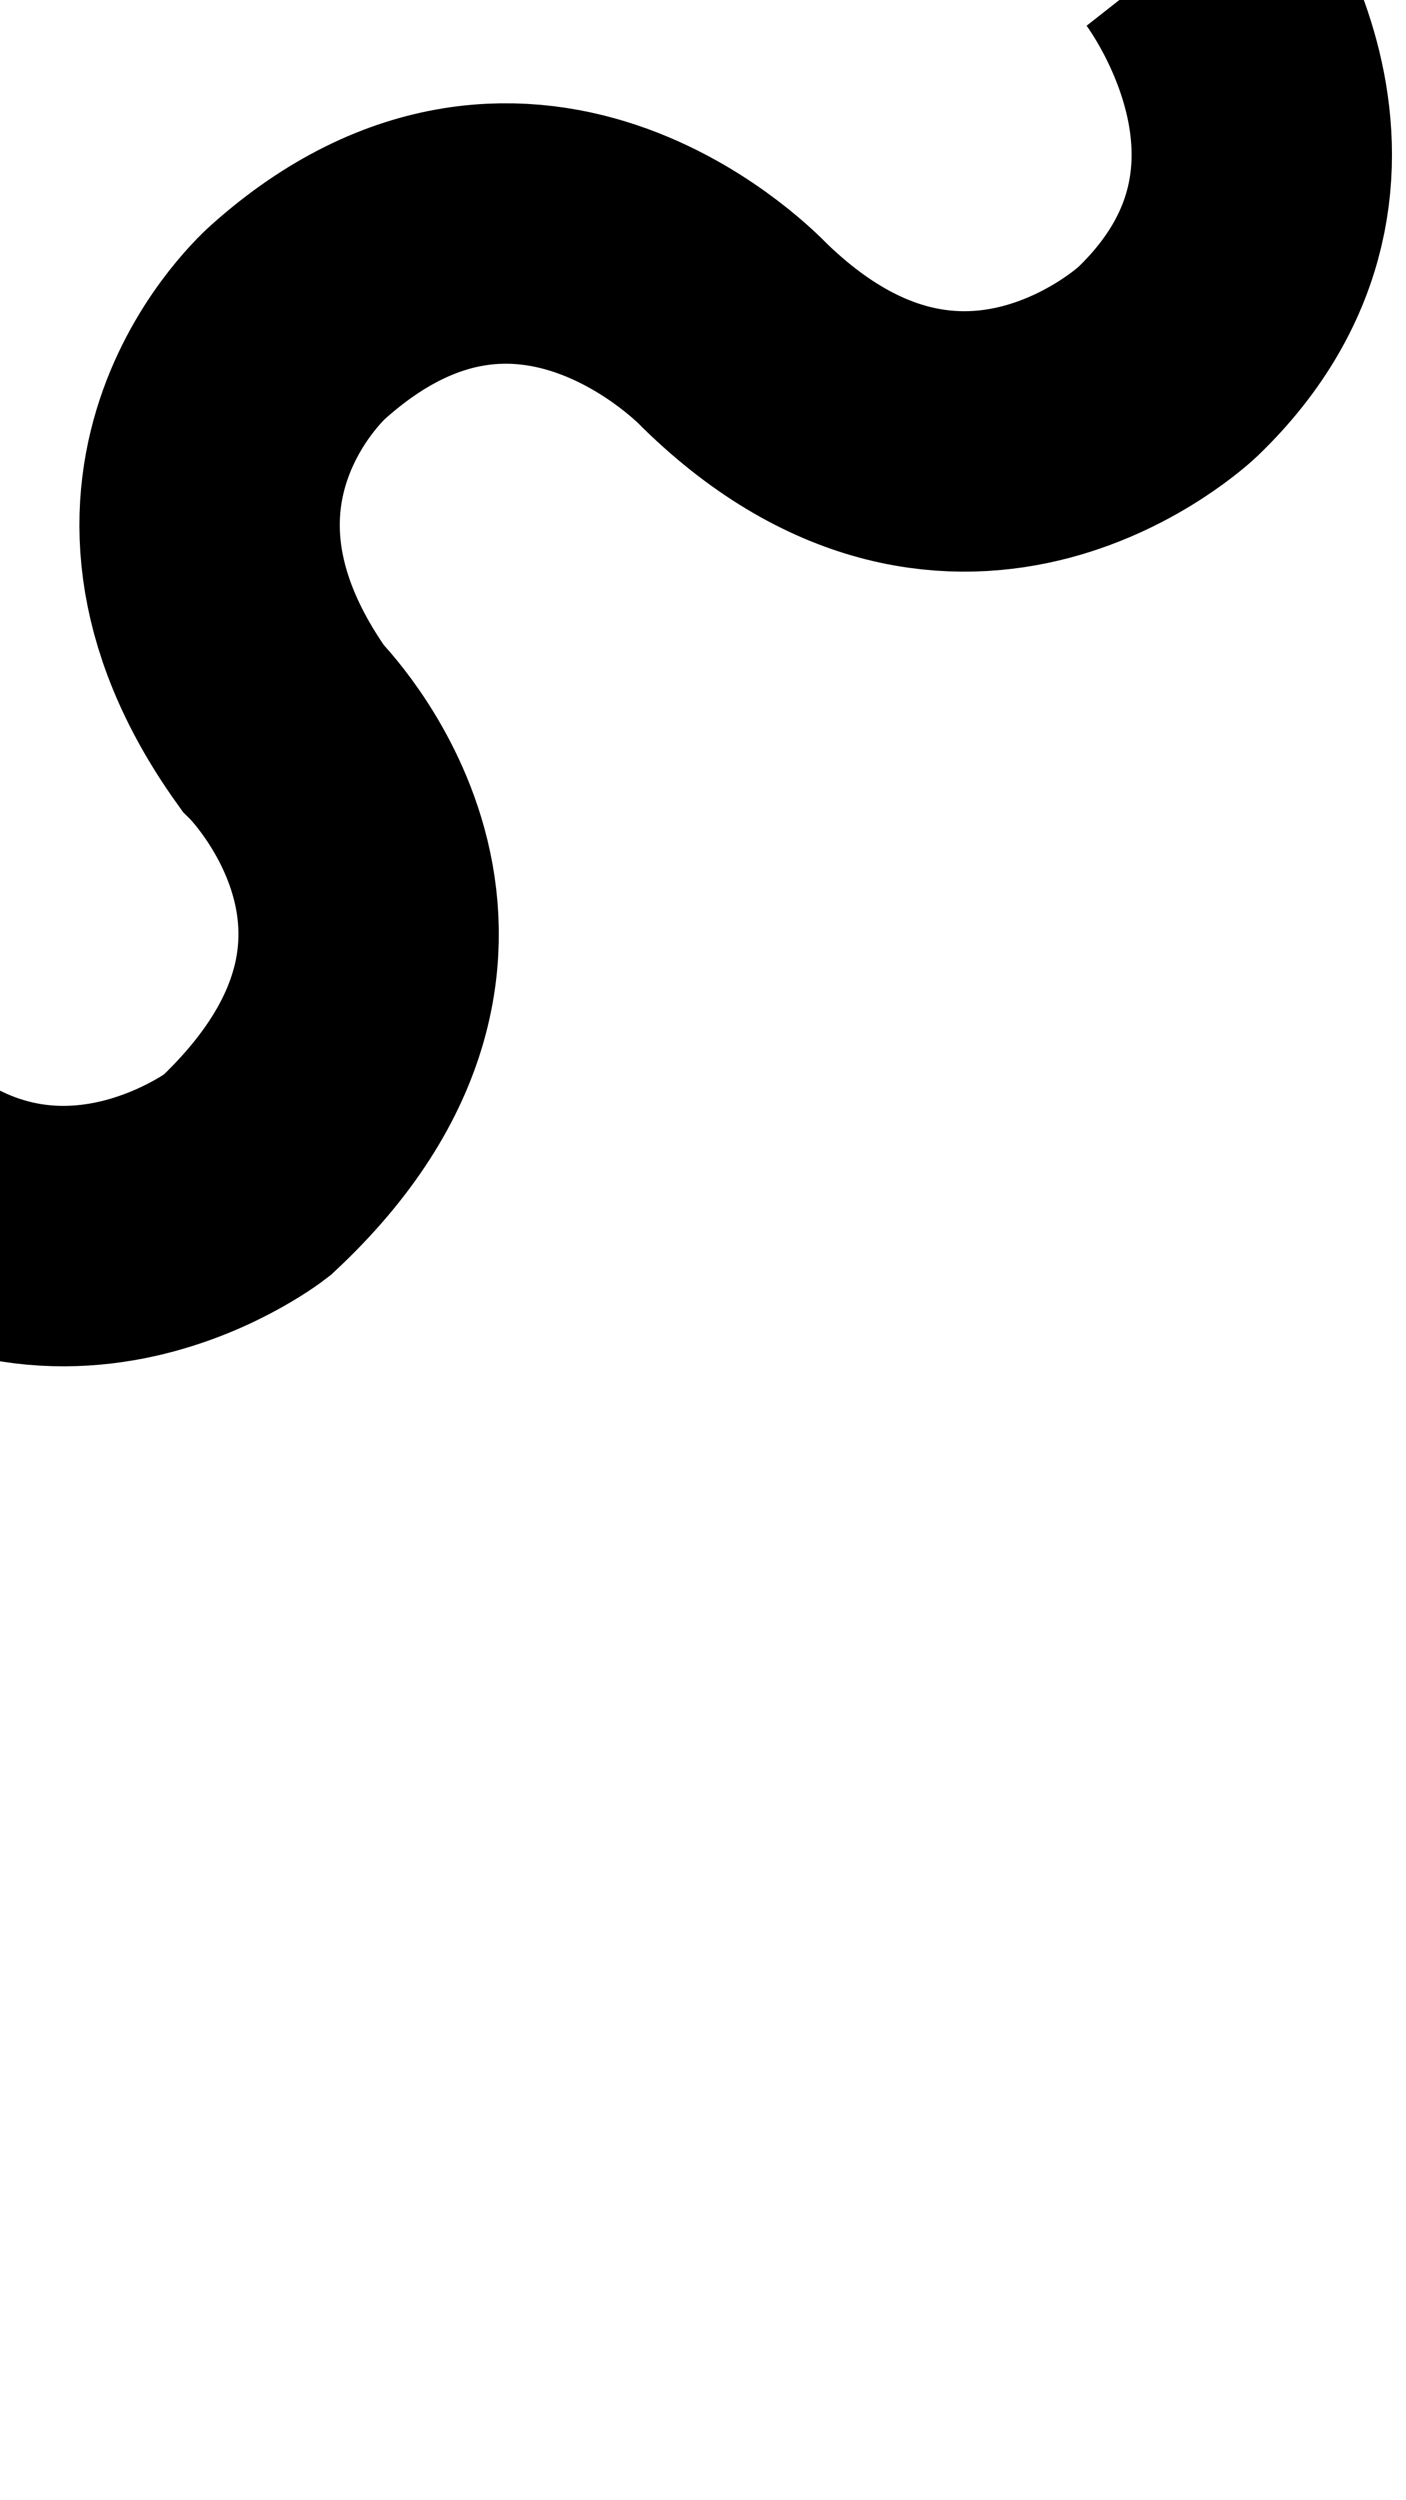 <?xml version="1.0" encoding="utf-8"?>
<!-- Generator: Adobe Illustrator 16.0.0, SVG Export Plug-In . SVG Version: 6.00 Build 0)  -->
<!DOCTYPE svg PUBLIC "-//W3C//DTD SVG 1.1//EN" "http://www.w3.org/Graphics/SVG/1.1/DTD/svg11.dtd">
<svg version="1.1" id="Layer_1" xmlns="http://www.w3.org/2000/svg" xmlns:xlink="http://www.w3.org/1999/xlink" x="0px" y="0px"
	 width="1080px" height="1920px" viewBox="0 0 1080 1920" enable-background="new 0 0 1080 1920" xml:space="preserve">
<path fill="none" d="M378.452,733.132l-0.122,0.131c0.648,0.525,1.288,1.061,1.931,1.593
	C379.653,734.286,379.053,733.708,378.452,733.132z"/>
<path fill="none" stroke="#000" stroke-width="200" stroke-miterlimit="10" d="M913.308-42.038c0,0,136.215,173.354-16.551,319.982
	c0,0-157.799,150.096-332.6-20.421c0,0-157.64-168.786-334.987-10.445c0,0-144.966,125.452-12.111,311.539
	c0,0,165.731,163.393-27.655,344.098c0,0-168.874,131.189-322.417-47.039"/>
</svg>
